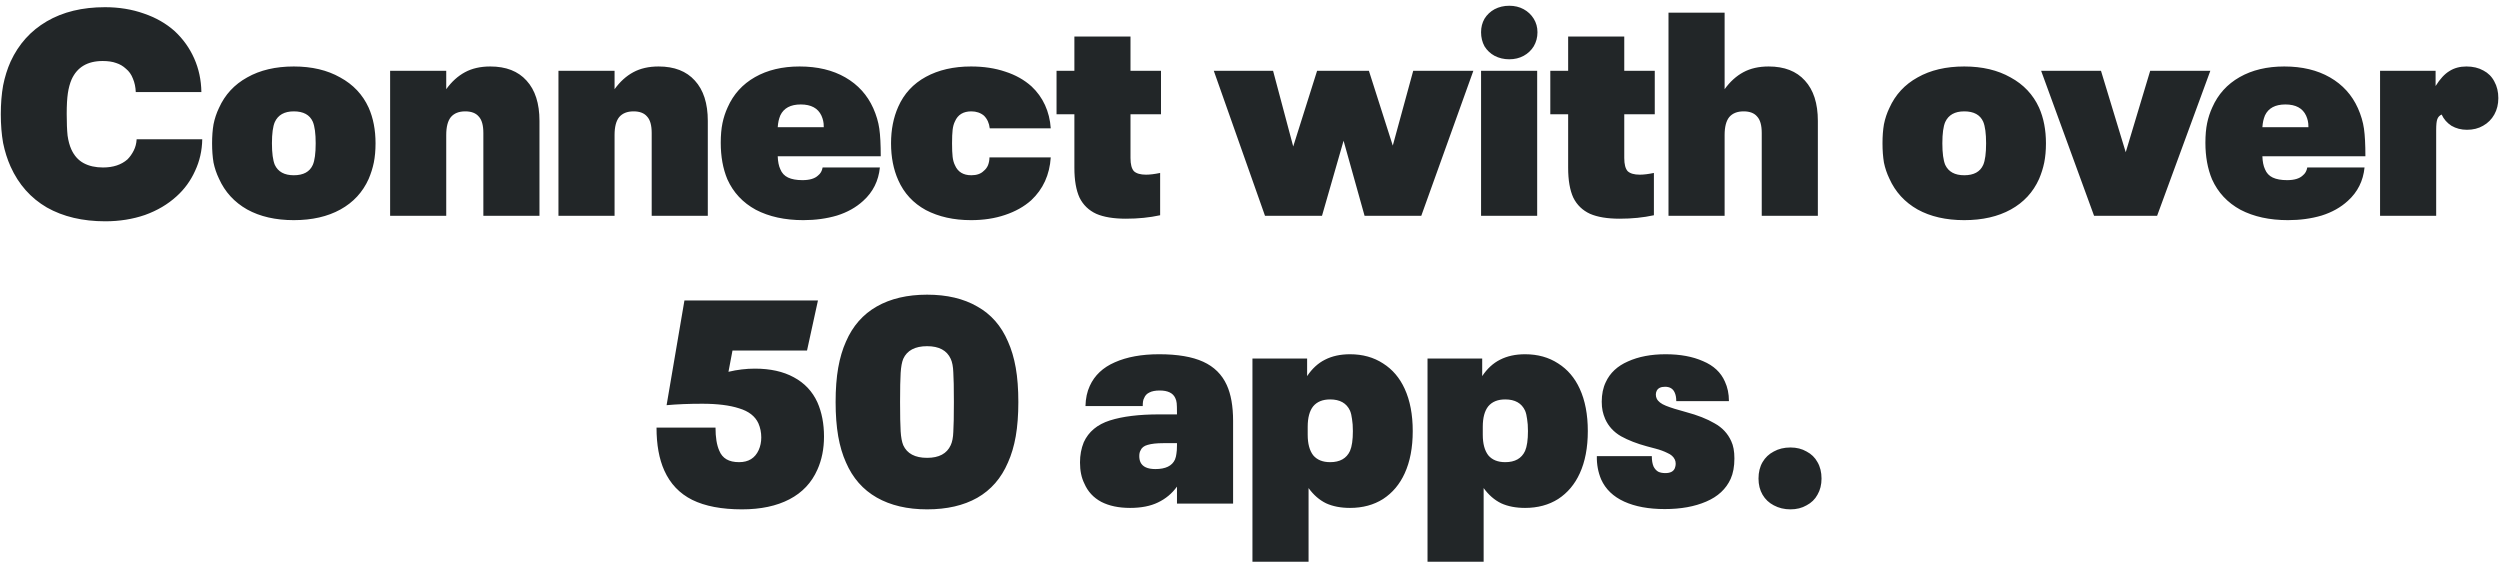 <svg width="417" height="94" viewBox="0 0 417 94" fill="none" xmlns="http://www.w3.org/2000/svg">
<path d="M17.559 36.912C13.783 36.912 10.535 36.144 7.815 34.608C5.127 33.04 3.111 30.768 1.767 27.792C1.223 26.576 0.807 25.264 0.519 23.856C0.263 22.416 0.135 20.816 0.135 19.056C0.135 17.296 0.263 15.696 0.519 14.256C0.807 12.816 1.223 11.488 1.767 10.272C3.111 7.36 5.127 5.12 7.815 3.552C10.503 1.984 13.735 1.2 17.511 1.2C19.847 1.2 22.007 1.552 23.991 2.256C25.975 2.928 27.687 3.904 29.127 5.184C30.535 6.496 31.623 8.016 32.391 9.744C33.159 11.472 33.559 13.344 33.591 15.36H22.647C22.615 14.528 22.455 13.776 22.167 13.104C21.911 12.432 21.527 11.888 21.015 11.472C20.535 11.024 19.991 10.704 19.383 10.512C18.775 10.288 18.023 10.176 17.127 10.176C14.599 10.176 12.871 11.2 11.943 13.248C11.655 13.92 11.447 14.688 11.319 15.552C11.191 16.416 11.127 17.568 11.127 19.008C11.127 20.48 11.175 21.68 11.271 22.608C11.399 23.504 11.607 24.272 11.895 24.912C12.375 25.968 13.063 26.736 13.959 27.216C14.855 27.696 15.927 27.936 17.175 27.936C18.871 27.936 20.231 27.488 21.255 26.592C21.671 26.176 22.023 25.68 22.311 25.104C22.599 24.528 22.759 23.904 22.791 23.232H33.735C33.703 25.12 33.303 26.88 32.535 28.512C31.799 30.144 30.775 31.552 29.463 32.736C27.991 34.08 26.231 35.12 24.183 35.856C22.135 36.56 19.927 36.912 17.559 36.912ZM49.008 36.72C45.968 36.72 43.376 36.128 41.232 34.944C39.088 33.728 37.52 32.016 36.528 29.808C36.112 28.944 35.808 28.048 35.616 27.12C35.456 26.16 35.376 25.088 35.376 23.904C35.376 22.72 35.456 21.664 35.616 20.736C35.808 19.776 36.112 18.864 36.528 18C37.52 15.792 39.088 14.096 41.232 12.912C43.376 11.696 45.968 11.088 49.008 11.088C52.016 11.088 54.592 11.696 56.736 12.912C58.912 14.096 60.496 15.776 61.488 17.952C62.256 19.68 62.64 21.664 62.64 23.904C62.64 25.088 62.544 26.16 62.352 27.12C62.16 28.048 61.872 28.96 61.488 29.856C60.496 32.064 58.928 33.76 56.784 34.944C54.64 36.128 52.048 36.72 49.008 36.72ZM49.008 29.232C50.608 29.232 51.664 28.656 52.176 27.504C52.496 26.768 52.656 25.568 52.656 23.904C52.656 22.272 52.496 21.072 52.176 20.304C51.664 19.152 50.608 18.576 49.008 18.576C47.44 18.576 46.384 19.168 45.84 20.352C45.52 21.088 45.36 22.272 45.36 23.904C45.36 25.536 45.52 26.736 45.84 27.504C46.384 28.656 47.44 29.232 49.008 29.232ZM81.776 11.088C84.4 11.088 86.416 11.872 87.824 13.44C89.264 15.008 89.984 17.248 89.984 20.16V36H80.624V22.176C80.624 20.896 80.368 19.984 79.856 19.44C79.376 18.864 78.624 18.576 77.6 18.576C76.544 18.576 75.744 18.896 75.2 19.536C74.688 20.176 74.432 21.168 74.432 22.512V36H65.072V11.808H74.432V14.88C75.328 13.632 76.368 12.688 77.552 12.048C78.736 11.408 80.144 11.088 81.776 11.088ZM109.854 11.088C112.478 11.088 114.494 11.872 115.902 13.44C117.342 15.008 118.062 17.248 118.062 20.16V36H108.702V22.176C108.702 20.896 108.446 19.984 107.934 19.44C107.454 18.864 106.702 18.576 105.678 18.576C104.622 18.576 103.822 18.896 103.278 19.536C102.766 20.176 102.51 21.168 102.51 22.512V36H93.15V11.808H102.51V14.88C103.406 13.632 104.446 12.688 105.63 12.048C106.814 11.408 108.222 11.088 109.854 11.088ZM136.444 29.28C136.86 28.96 137.116 28.512 137.212 27.936H146.764C146.54 30.176 145.612 32.032 143.98 33.504C142.796 34.592 141.34 35.408 139.612 35.952C137.884 36.464 136.012 36.72 133.996 36.72C130.924 36.72 128.284 36.144 126.076 34.992C123.9 33.808 122.316 32.112 121.324 29.904C120.588 28.144 120.22 26.112 120.22 23.808C120.22 22.56 120.316 21.472 120.508 20.544C120.7 19.616 120.988 18.736 121.372 17.904C122.332 15.728 123.852 14.048 125.932 12.864C128.012 11.68 130.492 11.088 133.372 11.088C136.348 11.088 138.892 11.696 141.004 12.912C143.116 14.128 144.668 15.84 145.66 18.048C146.172 19.2 146.508 20.336 146.668 21.456C146.828 22.576 146.908 24.112 146.908 26.064H129.724C129.756 26.96 129.9 27.68 130.156 28.224C130.412 28.864 130.844 29.328 131.452 29.616C132.06 29.904 132.86 30.048 133.852 30.048C135.036 30.048 135.9 29.792 136.444 29.28ZM133.564 17.424C131.868 17.424 130.732 18.032 130.156 19.248C130.028 19.568 129.932 19.872 129.868 20.16C129.804 20.448 129.756 20.8 129.724 21.216H137.404C137.404 20.768 137.372 20.416 137.308 20.16C137.244 19.872 137.148 19.584 137.02 19.296C136.444 18.048 135.292 17.424 133.564 17.424ZM161.97 36.72C159.09 36.72 156.578 36.16 154.434 35.04C152.322 33.888 150.786 32.224 149.826 30.048C149.026 28.256 148.626 26.208 148.626 23.904C148.626 21.632 149.026 19.6 149.826 17.808C150.786 15.632 152.322 13.968 154.434 12.816C156.546 11.664 159.058 11.088 161.97 11.088C164.082 11.088 165.986 11.376 167.682 11.952C169.378 12.496 170.834 13.312 172.05 14.4C173.01 15.296 173.762 16.336 174.306 17.52C174.85 18.704 175.17 20 175.266 21.408H165.09C164.994 20.544 164.674 19.84 164.13 19.296C163.554 18.816 162.85 18.576 162.018 18.576C160.674 18.576 159.762 19.136 159.282 20.256C159.09 20.64 158.962 21.104 158.898 21.648C158.834 22.192 158.802 22.944 158.802 23.904C158.802 24.864 158.834 25.616 158.898 26.16C158.962 26.704 159.09 27.168 159.282 27.552C159.762 28.672 160.674 29.232 162.018 29.232C162.914 29.232 163.602 28.992 164.082 28.512C164.402 28.256 164.642 27.936 164.802 27.552C164.962 27.136 165.042 26.704 165.042 26.256H175.266C175.074 29.168 173.986 31.552 172.002 33.408C170.818 34.464 169.362 35.28 167.634 35.856C165.938 36.432 164.05 36.72 161.97 36.72ZM187.799 36.48C185.751 36.48 184.103 36.208 182.855 35.664C181.607 35.088 180.679 34.192 180.071 32.976C179.495 31.728 179.207 30.064 179.207 27.984V19.056H176.231V11.808H179.207V6.096H188.567V11.808H193.655V19.056H188.567V26.352C188.567 27.408 188.759 28.144 189.143 28.56C189.559 28.944 190.231 29.136 191.159 29.136C191.799 29.136 192.583 29.04 193.511 28.848V35.904C191.751 36.288 189.847 36.48 187.799 36.48ZM245.756 11.808L237.068 36H227.612L224.108 23.472L220.508 36H211.004L202.46 11.808H212.348L215.708 24.432L219.692 11.808H228.332L232.316 24.288L235.724 11.808H245.756ZM251.745 9.888C250.849 9.888 250.033 9.696 249.297 9.312C248.593 8.928 248.033 8.4 247.617 7.728C247.233 7.024 247.041 6.24 247.041 5.376C247.041 4.544 247.233 3.792 247.617 3.12C248.033 2.448 248.593 1.92 249.297 1.536C250.033 1.152 250.849 0.96 251.745 0.96C252.641 0.96 253.441 1.152 254.145 1.536C254.849 1.92 255.409 2.448 255.825 3.12C256.241 3.792 256.449 4.544 256.449 5.376C256.449 6.24 256.241 7.024 255.825 7.728C255.409 8.4 254.849 8.928 254.145 9.312C253.441 9.696 252.641 9.888 251.745 9.888ZM247.041 11.808H256.401V36H247.041V11.808ZM270.159 36.48C268.111 36.48 266.463 36.208 265.215 35.664C263.967 35.088 263.039 34.192 262.431 32.976C261.855 31.728 261.567 30.064 261.567 27.984V19.056H258.591V11.808H261.567V6.096H270.927V11.808H276.015V19.056H270.927V26.352C270.927 27.408 271.119 28.144 271.503 28.56C271.919 28.944 272.591 29.136 273.519 29.136C274.159 29.136 274.943 29.04 275.871 28.848V35.904C274.111 36.288 272.207 36.48 270.159 36.48ZM295.01 11.088C297.634 11.088 299.65 11.872 301.058 13.44C302.498 15.008 303.218 17.248 303.218 20.16V36H293.858V22.176C293.858 20.896 293.602 19.984 293.09 19.44C292.61 18.864 291.858 18.576 290.834 18.576C289.778 18.576 288.978 18.896 288.434 19.536C287.922 20.176 287.666 21.168 287.666 22.512V36H278.306V2.112H287.666V14.88C288.562 13.632 289.602 12.688 290.786 12.048C291.97 11.408 293.378 11.088 295.01 11.088ZM327.633 36.72C324.593 36.72 322.001 36.128 319.857 34.944C317.713 33.728 316.145 32.016 315.153 29.808C314.737 28.944 314.433 28.048 314.241 27.12C314.081 26.16 314.001 25.088 314.001 23.904C314.001 22.72 314.081 21.664 314.241 20.736C314.433 19.776 314.737 18.864 315.153 18C316.145 15.792 317.713 14.096 319.857 12.912C322.001 11.696 324.593 11.088 327.633 11.088C330.641 11.088 333.217 11.696 335.361 12.912C337.537 14.096 339.121 15.776 340.113 17.952C340.881 19.68 341.265 21.664 341.265 23.904C341.265 25.088 341.169 26.16 340.977 27.12C340.785 28.048 340.497 28.96 340.113 29.856C339.121 32.064 337.553 33.76 335.409 34.944C333.265 36.128 330.673 36.72 327.633 36.72ZM327.633 29.232C329.233 29.232 330.289 28.656 330.801 27.504C331.121 26.768 331.281 25.568 331.281 23.904C331.281 22.272 331.121 21.072 330.801 20.304C330.289 19.152 329.233 18.576 327.633 18.576C326.065 18.576 325.009 19.168 324.465 20.352C324.145 21.088 323.985 22.272 323.985 23.904C323.985 25.536 324.145 26.736 324.465 27.504C325.009 28.656 326.065 29.232 327.633 29.232ZM340.46 11.808H350.444L354.572 25.392L358.652 11.808H368.684L359.804 36H349.292L340.46 11.808ZM384.085 29.28C384.501 28.96 384.757 28.512 384.853 27.936H394.405C394.181 30.176 393.253 32.032 391.621 33.504C390.437 34.592 388.981 35.408 387.253 35.952C385.525 36.464 383.653 36.72 381.637 36.72C378.565 36.72 375.925 36.144 373.717 34.992C371.541 33.808 369.957 32.112 368.965 29.904C368.229 28.144 367.861 26.112 367.861 23.808C367.861 22.56 367.957 21.472 368.149 20.544C368.341 19.616 368.629 18.736 369.013 17.904C369.973 15.728 371.493 14.048 373.573 12.864C375.653 11.68 378.133 11.088 381.013 11.088C383.989 11.088 386.533 11.696 388.645 12.912C390.757 14.128 392.309 15.84 393.301 18.048C393.813 19.2 394.149 20.336 394.309 21.456C394.469 22.576 394.549 24.112 394.549 26.064H377.365C377.397 26.96 377.541 27.68 377.797 28.224C378.053 28.864 378.485 29.328 379.093 29.616C379.701 29.904 380.501 30.048 381.493 30.048C382.677 30.048 383.541 29.792 384.085 29.28ZM381.205 17.424C379.509 17.424 378.373 18.032 377.797 19.248C377.669 19.568 377.573 19.872 377.509 20.16C377.445 20.448 377.397 20.8 377.365 21.216H385.045C385.045 20.768 385.013 20.416 384.949 20.16C384.885 19.872 384.789 19.584 384.661 19.296C384.085 18.048 382.933 17.424 381.205 17.424ZM396.994 11.808H406.258V14.352C406.994 13.168 407.762 12.336 408.562 11.856C409.362 11.344 410.306 11.088 411.394 11.088C412.482 11.088 413.426 11.312 414.226 11.76C415.026 12.176 415.634 12.784 416.05 13.584C416.498 14.384 416.722 15.312 416.722 16.368C416.722 17.392 416.498 18.304 416.05 19.104C415.602 19.904 414.978 20.528 414.178 20.976C413.41 21.424 412.514 21.648 411.49 21.648C410.53 21.648 409.666 21.424 408.898 20.976C408.162 20.496 407.618 19.872 407.266 19.104C406.914 19.264 406.674 19.52 406.546 19.872C406.418 20.192 406.354 20.8 406.354 21.696V36H396.994V11.808ZM123.764 84.96C120.372 84.96 117.604 84.432 115.46 83.376C113.348 82.32 111.796 80.688 110.804 78.48C109.94 76.56 109.508 74.176 109.508 71.328H119.348C119.348 72.96 119.556 74.24 119.972 75.168C120.228 75.808 120.628 76.288 121.172 76.608C121.716 76.928 122.42 77.088 123.284 77.088C124.852 77.088 125.94 76.416 126.548 75.072C126.836 74.432 126.98 73.728 126.98 72.96C126.98 72.128 126.82 71.344 126.5 70.608C125.956 69.424 124.884 68.592 123.284 68.112C121.716 67.6 119.668 67.344 117.14 67.344C114.932 67.344 112.948 67.424 111.188 67.584L114.164 50.112H136.436L134.612 58.464H122.18L121.508 62.016C122.98 61.664 124.452 61.488 125.924 61.488C128.484 61.488 130.644 61.968 132.404 62.928C134.196 63.888 135.508 65.28 136.34 67.104C137.076 68.768 137.444 70.672 137.444 72.816C137.444 74.864 137.076 76.704 136.34 78.336C135.38 80.512 133.828 82.16 131.684 83.28C129.54 84.4 126.9 84.96 123.764 84.96ZM154.644 84.96C151.348 84.96 148.548 84.304 146.244 82.992C143.94 81.68 142.228 79.728 141.108 77.136C140.532 75.856 140.1 74.4 139.812 72.768C139.524 71.104 139.38 69.2 139.38 67.056C139.38 64.88 139.524 62.976 139.812 61.344C140.1 59.712 140.532 58.256 141.108 56.976C142.228 54.384 143.94 52.432 146.244 51.12C148.548 49.808 151.348 49.152 154.644 49.152C157.94 49.152 160.724 49.808 162.996 51.12C165.3 52.4 167.012 54.352 168.132 56.976C168.708 58.256 169.14 59.712 169.428 61.344C169.716 62.976 169.86 64.88 169.86 67.056C169.86 69.2 169.716 71.104 169.428 72.768C169.14 74.4 168.708 75.856 168.132 77.136C167.012 79.76 165.3 81.728 162.996 83.04C160.724 84.32 157.94 84.96 154.644 84.96ZM154.644 76.368C156.628 76.368 157.94 75.664 158.58 74.256C158.836 73.712 158.98 72.976 159.012 72.048C159.076 71.088 159.108 69.424 159.108 67.056C159.108 64.688 159.076 63.04 159.012 62.112C158.98 61.152 158.836 60.4 158.58 59.856C157.94 58.448 156.628 57.744 154.644 57.744C152.628 57.744 151.3 58.448 150.66 59.856C150.436 60.4 150.292 61.184 150.228 62.208C150.164 63.2 150.132 64.816 150.132 67.056C150.132 69.296 150.164 70.928 150.228 71.952C150.292 72.944 150.436 73.712 150.66 74.256C151.3 75.664 152.628 76.368 154.644 76.368ZM204.624 64.224C205.328 65.76 205.68 67.76 205.68 70.224V84H196.32V81.168C195.488 82.32 194.432 83.2 193.152 83.808C191.904 84.416 190.352 84.72 188.496 84.72C186.608 84.72 185.008 84.384 183.696 83.712C182.384 83.008 181.44 81.984 180.864 80.64C180.384 79.68 180.144 78.512 180.144 77.136C180.144 75.92 180.352 74.8 180.768 73.776C181.568 72.016 183.024 70.8 185.136 70.128C187.248 69.456 189.984 69.12 193.344 69.12H196.32V68.88C196.32 68.08 196.304 67.536 196.272 67.248C196.24 66.928 196.16 66.64 196.032 66.384C195.648 65.552 194.784 65.136 193.44 65.136C192.704 65.136 192.128 65.248 191.712 65.472C191.296 65.664 191.008 65.968 190.848 66.384C190.752 66.544 190.688 66.736 190.656 66.96C190.624 67.184 190.608 67.44 190.608 67.728H181.056C181.088 66.448 181.328 65.328 181.776 64.368C182.576 62.608 183.968 61.296 185.952 60.432C187.968 59.536 190.432 59.088 193.344 59.088C196.416 59.088 198.864 59.504 200.688 60.336C202.512 61.168 203.824 62.464 204.624 64.224ZM192.72 78.24C194.416 78.24 195.504 77.712 195.984 76.656C196.112 76.336 196.192 76.016 196.224 75.696C196.288 75.376 196.32 74.896 196.32 74.256V73.92H194.016C192.928 73.92 192.064 74.016 191.424 74.208C190.816 74.368 190.416 74.688 190.224 75.168C190.096 75.392 190.032 75.696 190.032 76.08C190.032 76.464 190.096 76.8 190.224 77.088C190.576 77.856 191.408 78.24 192.72 78.24ZM234.3 64.848C235.196 66.8 235.644 69.152 235.644 71.904C235.644 74.656 235.196 77.008 234.3 78.96C233.468 80.784 232.268 82.208 230.7 83.232C229.132 84.224 227.292 84.72 225.18 84.72C223.644 84.72 222.316 84.464 221.196 83.952C220.076 83.408 219.1 82.56 218.268 81.408V93.696H208.908V59.808H218.028V62.736C218.86 61.488 219.852 60.576 221.004 60C222.188 59.392 223.58 59.088 225.18 59.088C227.292 59.088 229.132 59.6 230.7 60.624C232.268 61.616 233.468 63.024 234.3 64.848ZM225.18 75.216C225.5 74.48 225.66 73.376 225.66 71.904C225.66 71.104 225.612 70.432 225.516 69.888C225.452 69.344 225.34 68.88 225.18 68.496C224.604 67.248 223.5 66.624 221.868 66.624C220.62 66.624 219.676 67.008 219.036 67.776C218.428 68.544 218.124 69.68 218.124 71.184V72.528C218.124 74 218.428 75.136 219.036 75.936C219.676 76.704 220.62 77.088 221.868 77.088C223.5 77.088 224.604 76.464 225.18 75.216ZM263.503 64.848C264.399 66.8 264.847 69.152 264.847 71.904C264.847 74.656 264.399 77.008 263.503 78.96C262.671 80.784 261.471 82.208 259.903 83.232C258.335 84.224 256.495 84.72 254.383 84.72C252.847 84.72 251.519 84.464 250.399 83.952C249.279 83.408 248.303 82.56 247.471 81.408V93.696H238.111V59.808H247.231V62.736C248.063 61.488 249.055 60.576 250.207 60C251.391 59.392 252.783 59.088 254.383 59.088C256.495 59.088 258.335 59.6 259.903 60.624C261.471 61.616 262.671 63.024 263.503 64.848ZM254.383 75.216C254.703 74.48 254.863 73.376 254.863 71.904C254.863 71.104 254.815 70.432 254.719 69.888C254.655 69.344 254.543 68.88 254.383 68.496C253.807 67.248 252.703 66.624 251.071 66.624C249.823 66.624 248.879 67.008 248.239 67.776C247.631 68.544 247.327 69.68 247.327 71.184V72.528C247.327 74 247.631 75.136 248.239 75.936C248.879 76.704 249.823 77.088 251.071 77.088C252.703 77.088 253.807 76.464 254.383 75.216ZM277.682 84.912C274.994 84.912 272.738 84.496 270.914 83.664C269.09 82.832 267.81 81.6 267.074 79.968C266.562 78.752 266.322 77.456 266.354 76.08H275.522C275.522 76.784 275.618 77.36 275.81 77.808C276.002 78.192 276.258 78.48 276.578 78.672C276.898 78.832 277.298 78.912 277.778 78.912C278.61 78.912 279.138 78.64 279.362 78.096C279.458 77.84 279.506 77.6 279.506 77.376C279.506 77.088 279.458 76.848 279.362 76.656C279.138 76.176 278.722 75.808 278.114 75.552C277.538 75.264 276.882 75.024 276.146 74.832C275.41 74.64 274.93 74.512 274.706 74.448C273.042 74 271.602 73.44 270.386 72.768C269.17 72.064 268.29 71.104 267.746 69.888C267.554 69.44 267.41 68.992 267.314 68.544C267.218 68.096 267.17 67.584 267.17 67.008C267.17 65.76 267.394 64.672 267.842 63.744C268.546 62.208 269.778 61.056 271.538 60.288C273.298 59.488 275.394 59.088 277.826 59.088C280.258 59.088 282.338 59.472 284.066 60.24C285.826 60.976 287.042 62.112 287.714 63.648C288.162 64.608 288.386 65.696 288.386 66.912H279.602C279.602 66.304 279.506 65.808 279.314 65.424C279.026 64.816 278.498 64.512 277.73 64.512C277.026 64.512 276.562 64.736 276.338 65.184C276.242 65.376 276.194 65.584 276.194 65.808C276.194 66.064 276.242 66.288 276.338 66.48C276.562 66.96 277.074 67.36 277.874 67.68C278.674 68 279.794 68.352 281.234 68.736C283.154 69.248 284.738 69.872 285.986 70.608C287.266 71.312 288.194 72.304 288.77 73.584C289.122 74.32 289.298 75.28 289.298 76.464C289.298 77.808 289.09 78.944 288.674 79.872C287.906 81.568 286.546 82.832 284.594 83.664C282.674 84.496 280.37 84.912 277.682 84.912ZM298.647 84.96C297.623 84.96 296.695 84.736 295.863 84.288C295.063 83.872 294.439 83.28 293.991 82.512C293.543 81.744 293.319 80.848 293.319 79.824C293.319 78.768 293.543 77.856 293.991 77.088C294.439 76.32 295.063 75.728 295.863 75.312C296.663 74.864 297.591 74.64 298.647 74.64C299.671 74.64 300.567 74.864 301.335 75.312C302.135 75.728 302.743 76.32 303.159 77.088C303.607 77.856 303.831 78.768 303.831 79.824C303.831 80.848 303.607 81.744 303.159 82.512C302.743 83.28 302.135 83.872 301.335 84.288C300.567 84.736 299.671 84.96 298.647 84.96Z" fill="#222628"/>
</svg>
